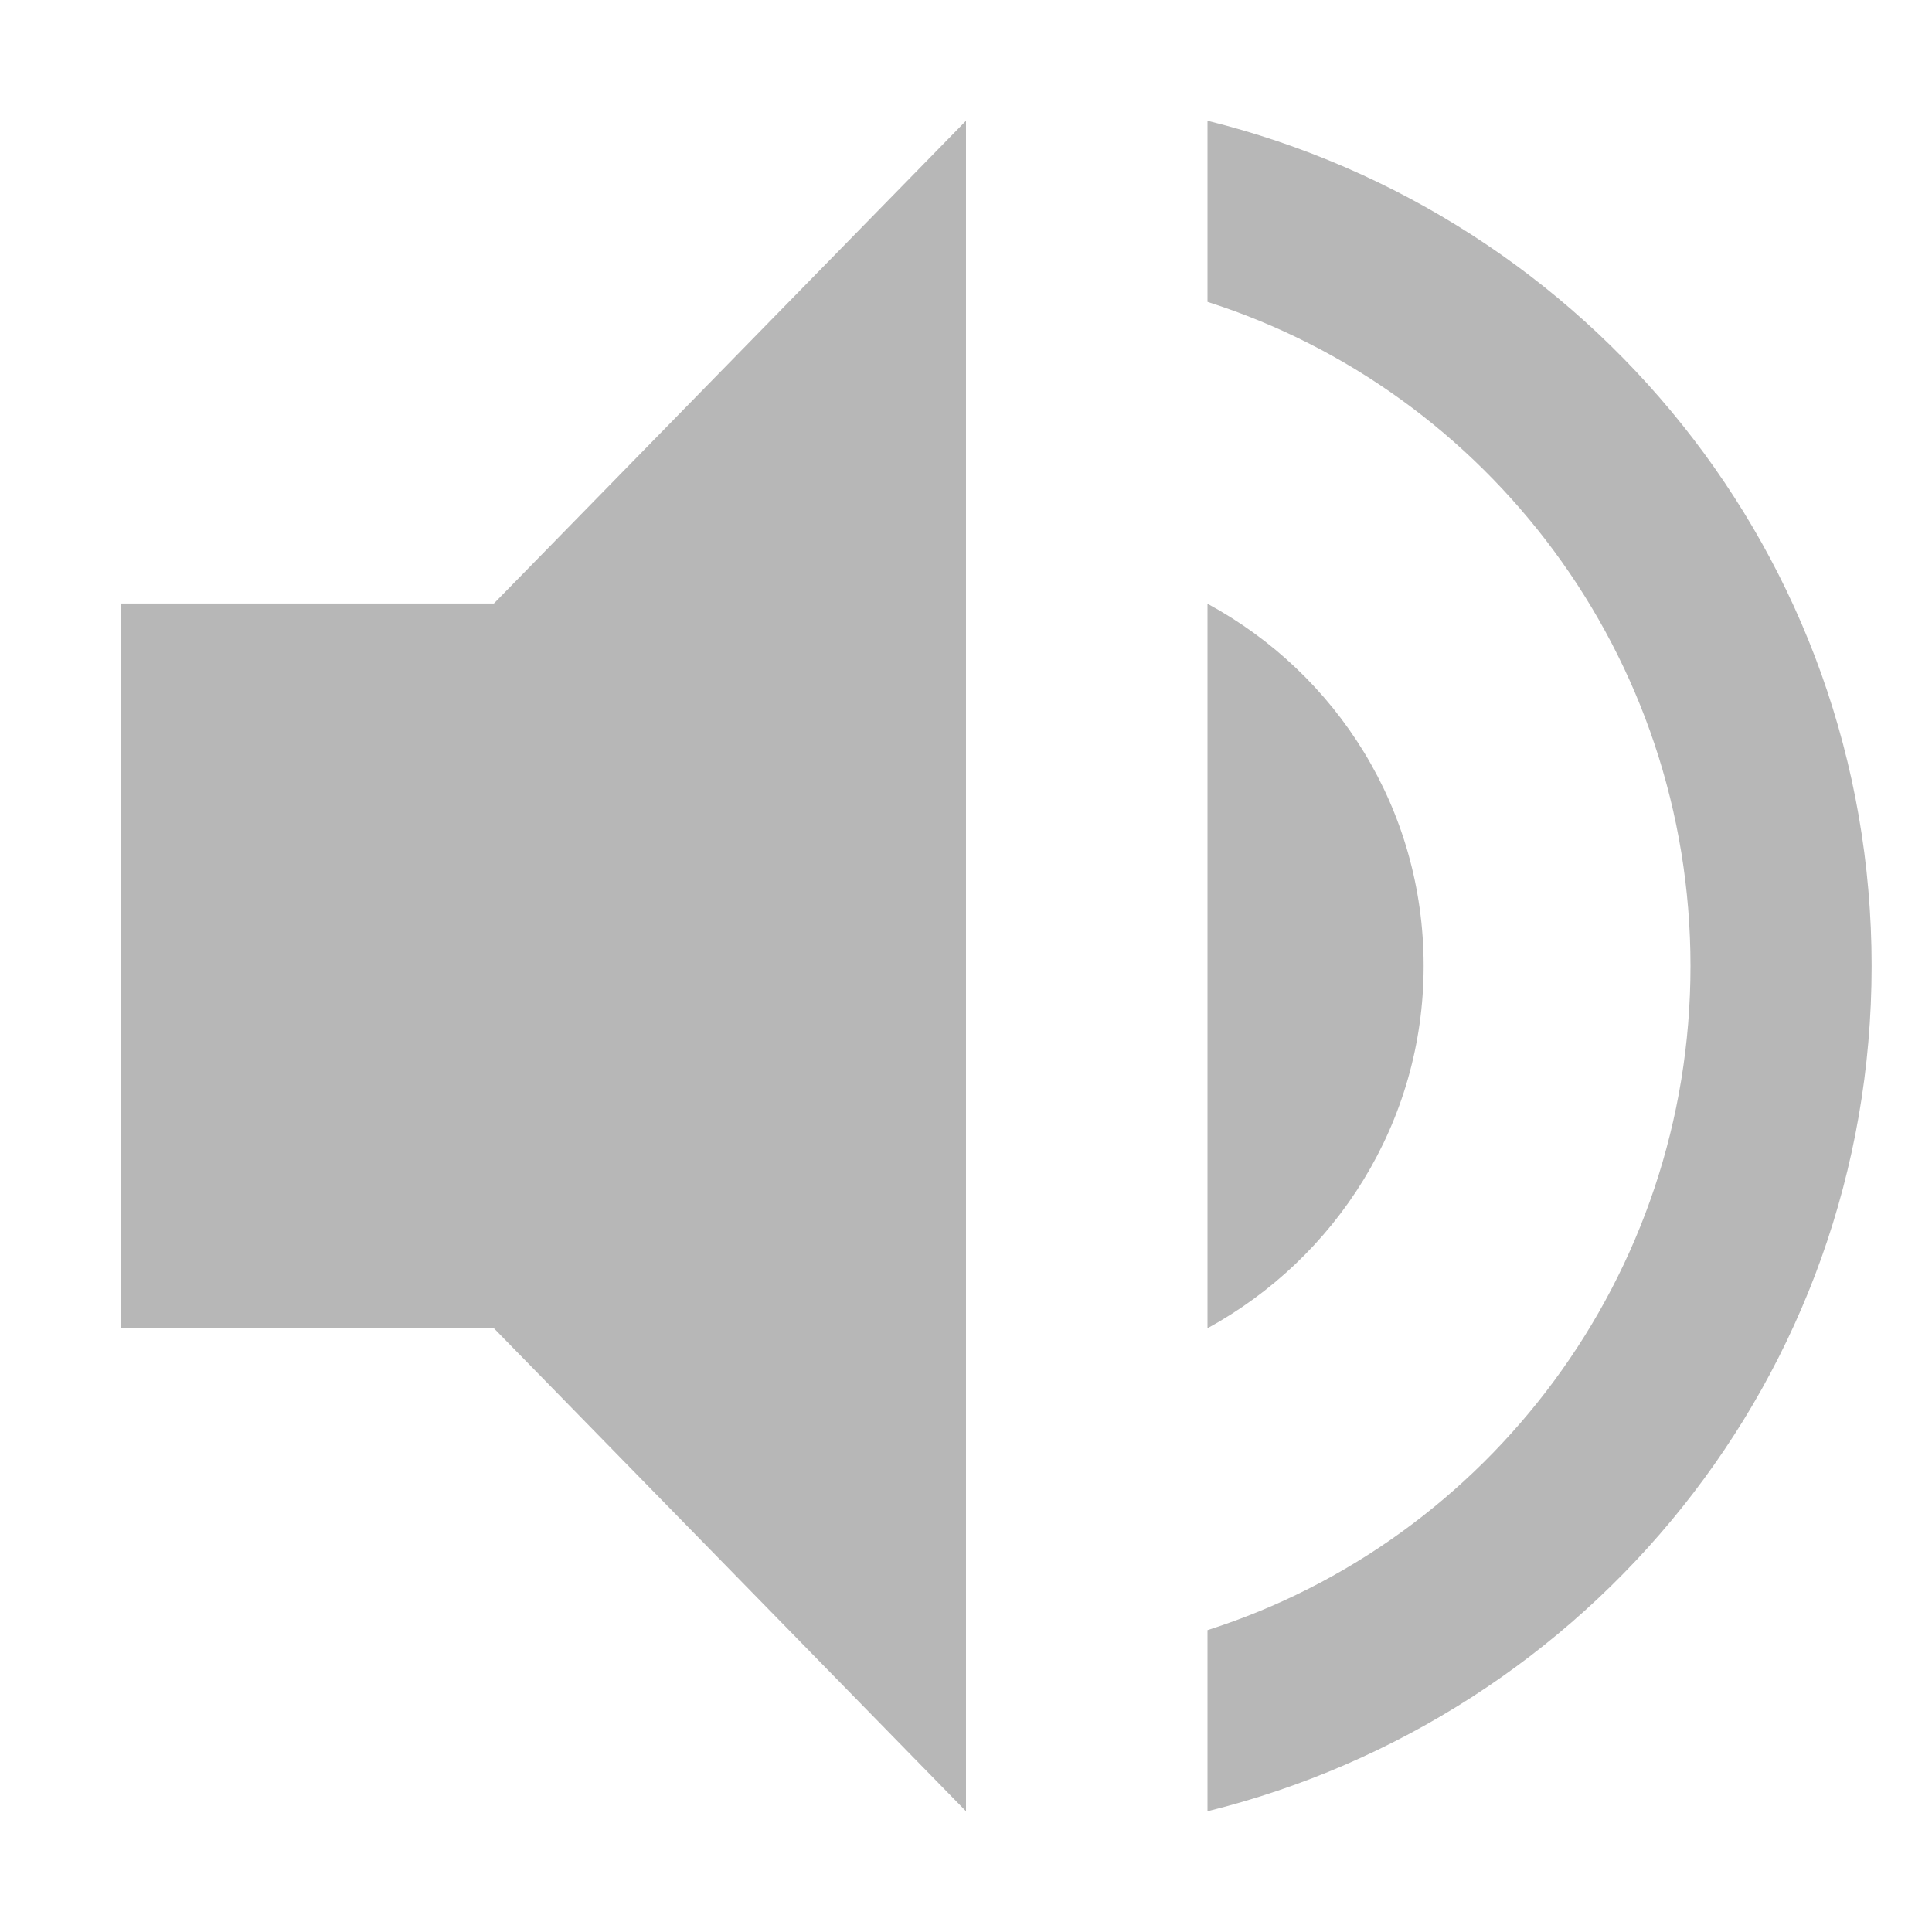 <svg xmlns="http://www.w3.org/2000/svg" width="16" height="16">
    <g fill="#333333">
        <path d="M433-533.998L429.09-530h-3.09v6h3.088l3.912 4.002zM435-533.998v1.5c2.32.74 4 2.93 4 5.5 0 2.57-1.68 4.76-4 5.5v1.5c3.15-.78 5.5-3.6 5.5-7 0-3.4-2.35-6.22-5.5-7z" opacity=".35" transform="translate(-425 534.998)"/>
        <path d="m 436.79,-526.998 c 0,-1.3 -0.72,-2.42 -1.79,-3 v 6 c 1.06,-0.58 1.79,-1.7 1.79,-3 z" opacity=".35" transform="translate(-425 534.998)"/>
    </g>
</svg>
